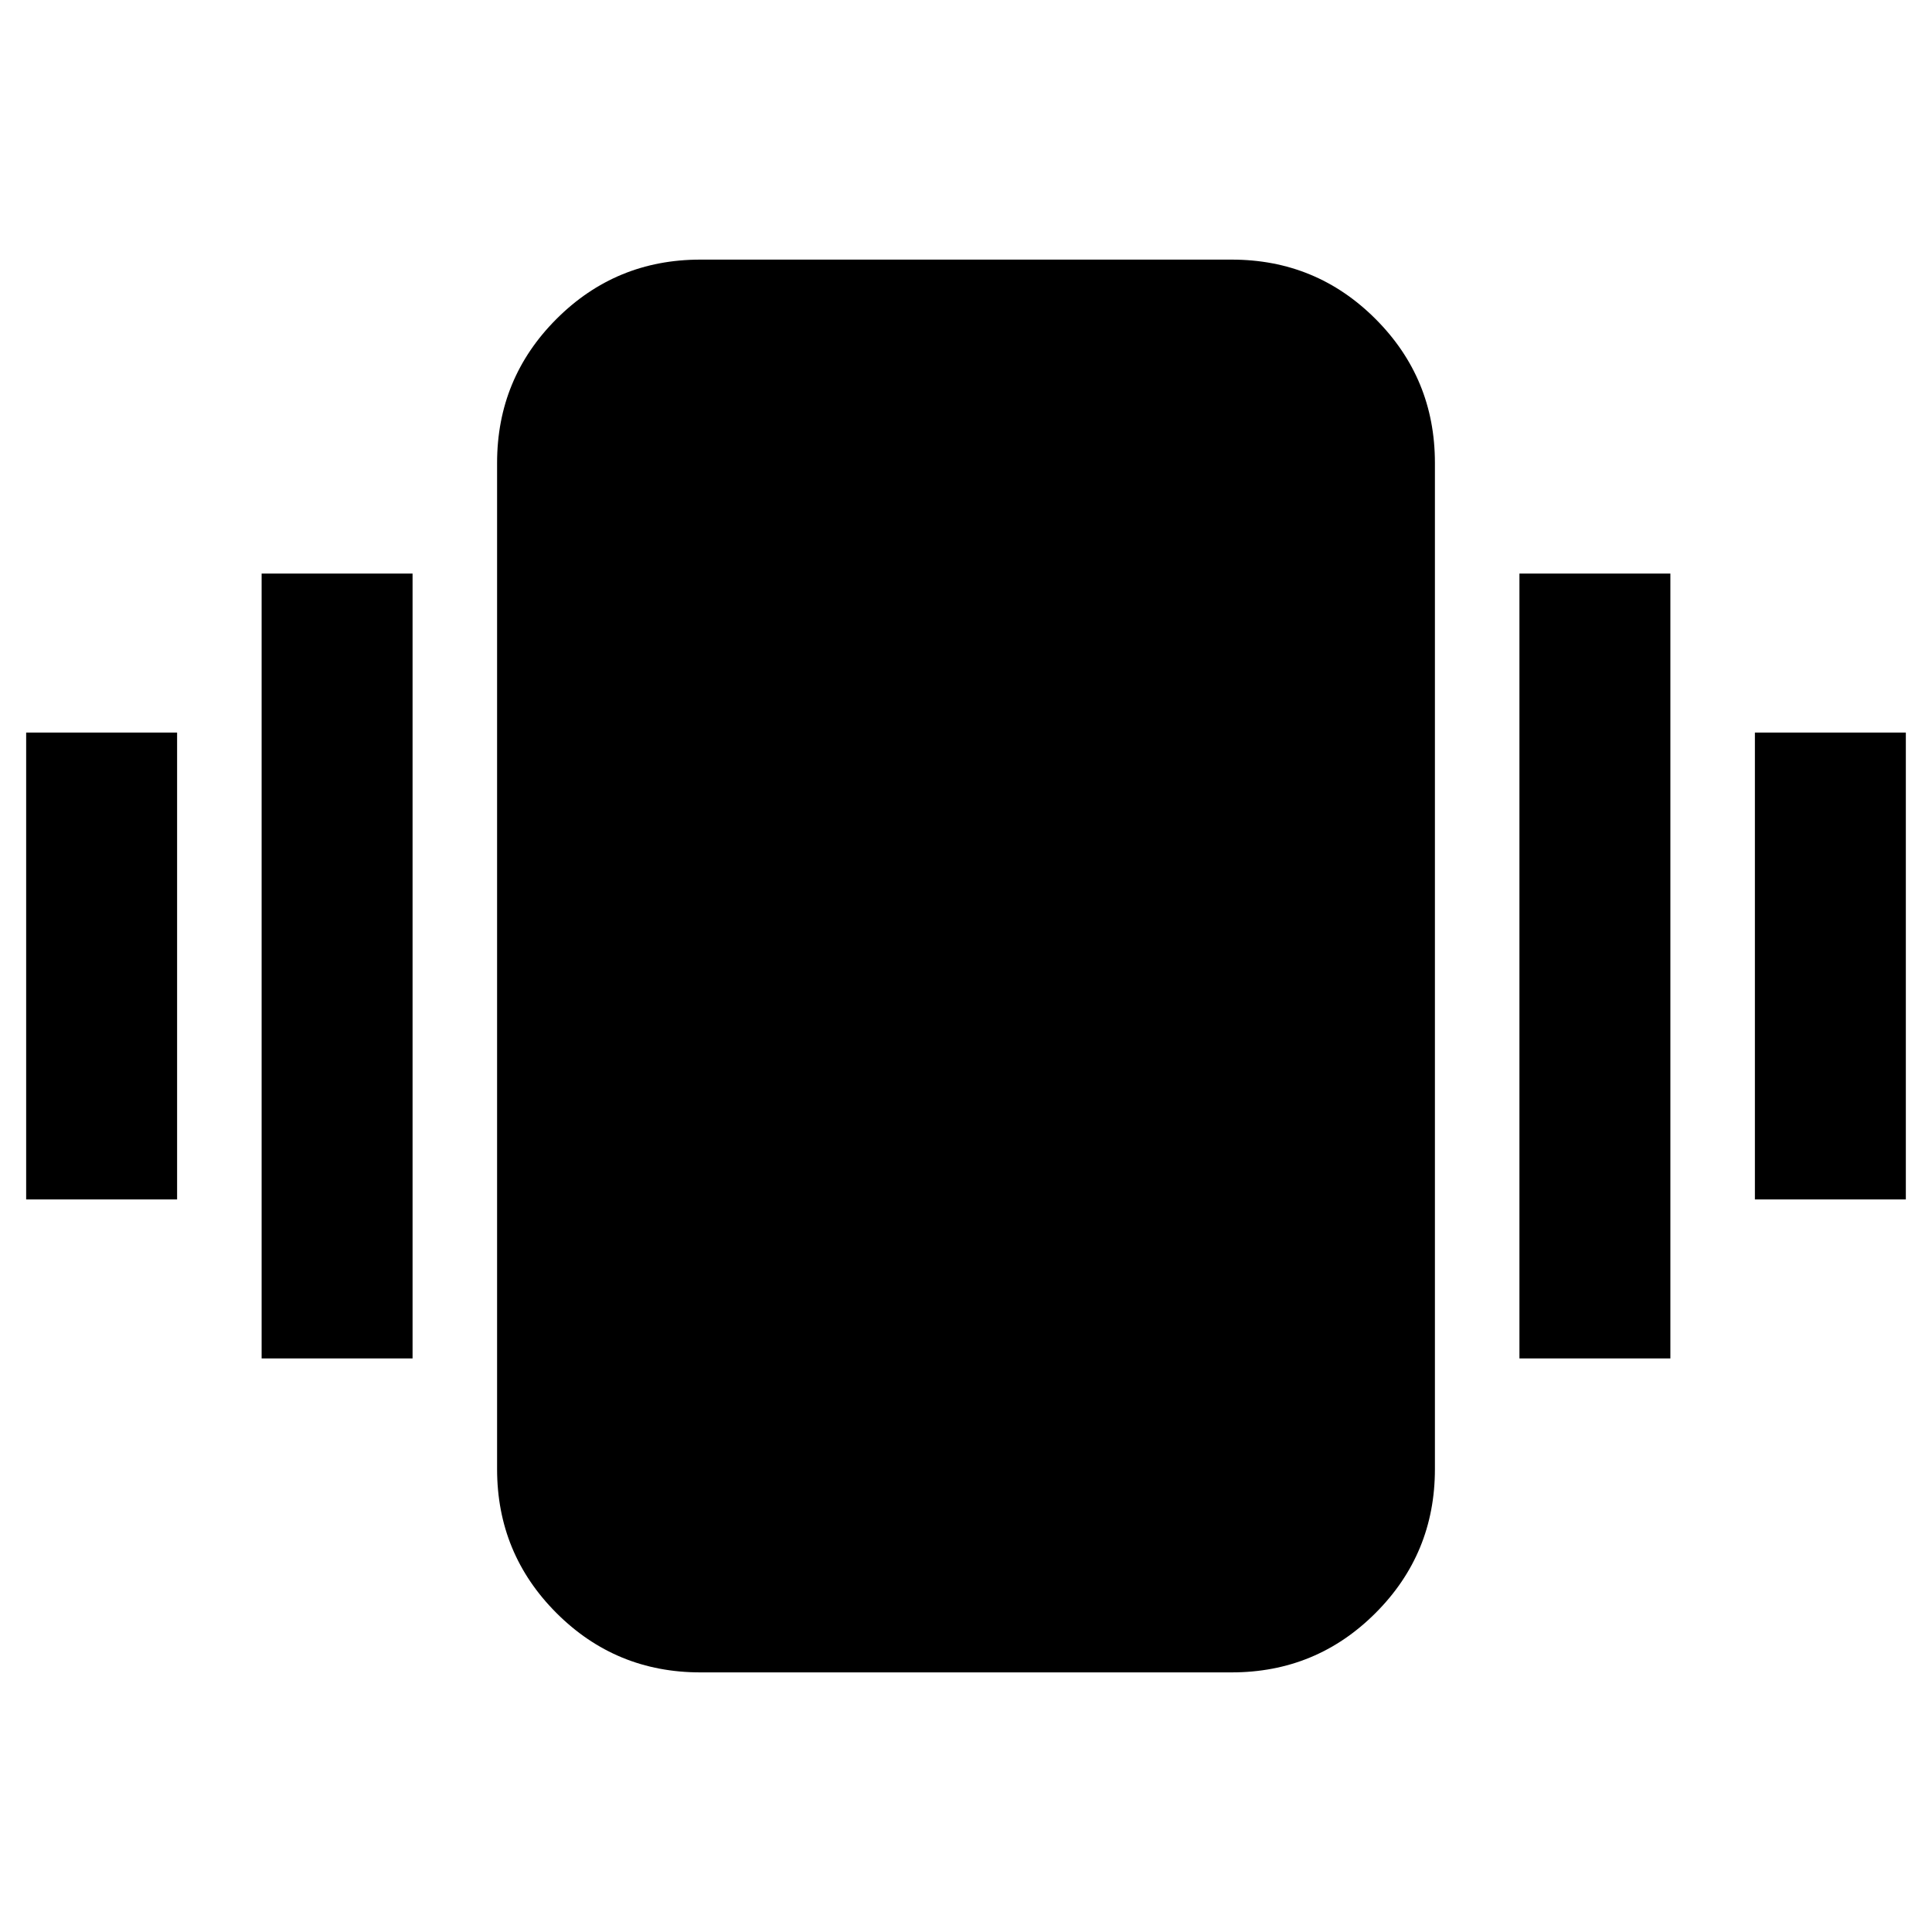 <svg xmlns="http://www.w3.org/2000/svg" height="24" width="24"><path d="M.325 14.9V9.1H2.2v5.8Zm2.925 1.975v-9.75h1.875v9.75ZM21.8 14.9V9.1h1.875v5.8Zm-2.925 1.975v-9.75h1.875v9.75ZM8.7 20.775q-1.05 0-1.787-.737-.738-.738-.738-1.788V5.75q0-1.05.738-1.788.737-.737 1.787-.737h6.6q1.05 0 1.787.737.738.738.738 1.788v12.5q0 1.05-.738 1.788-.737.737-1.787.737Z"/></svg>